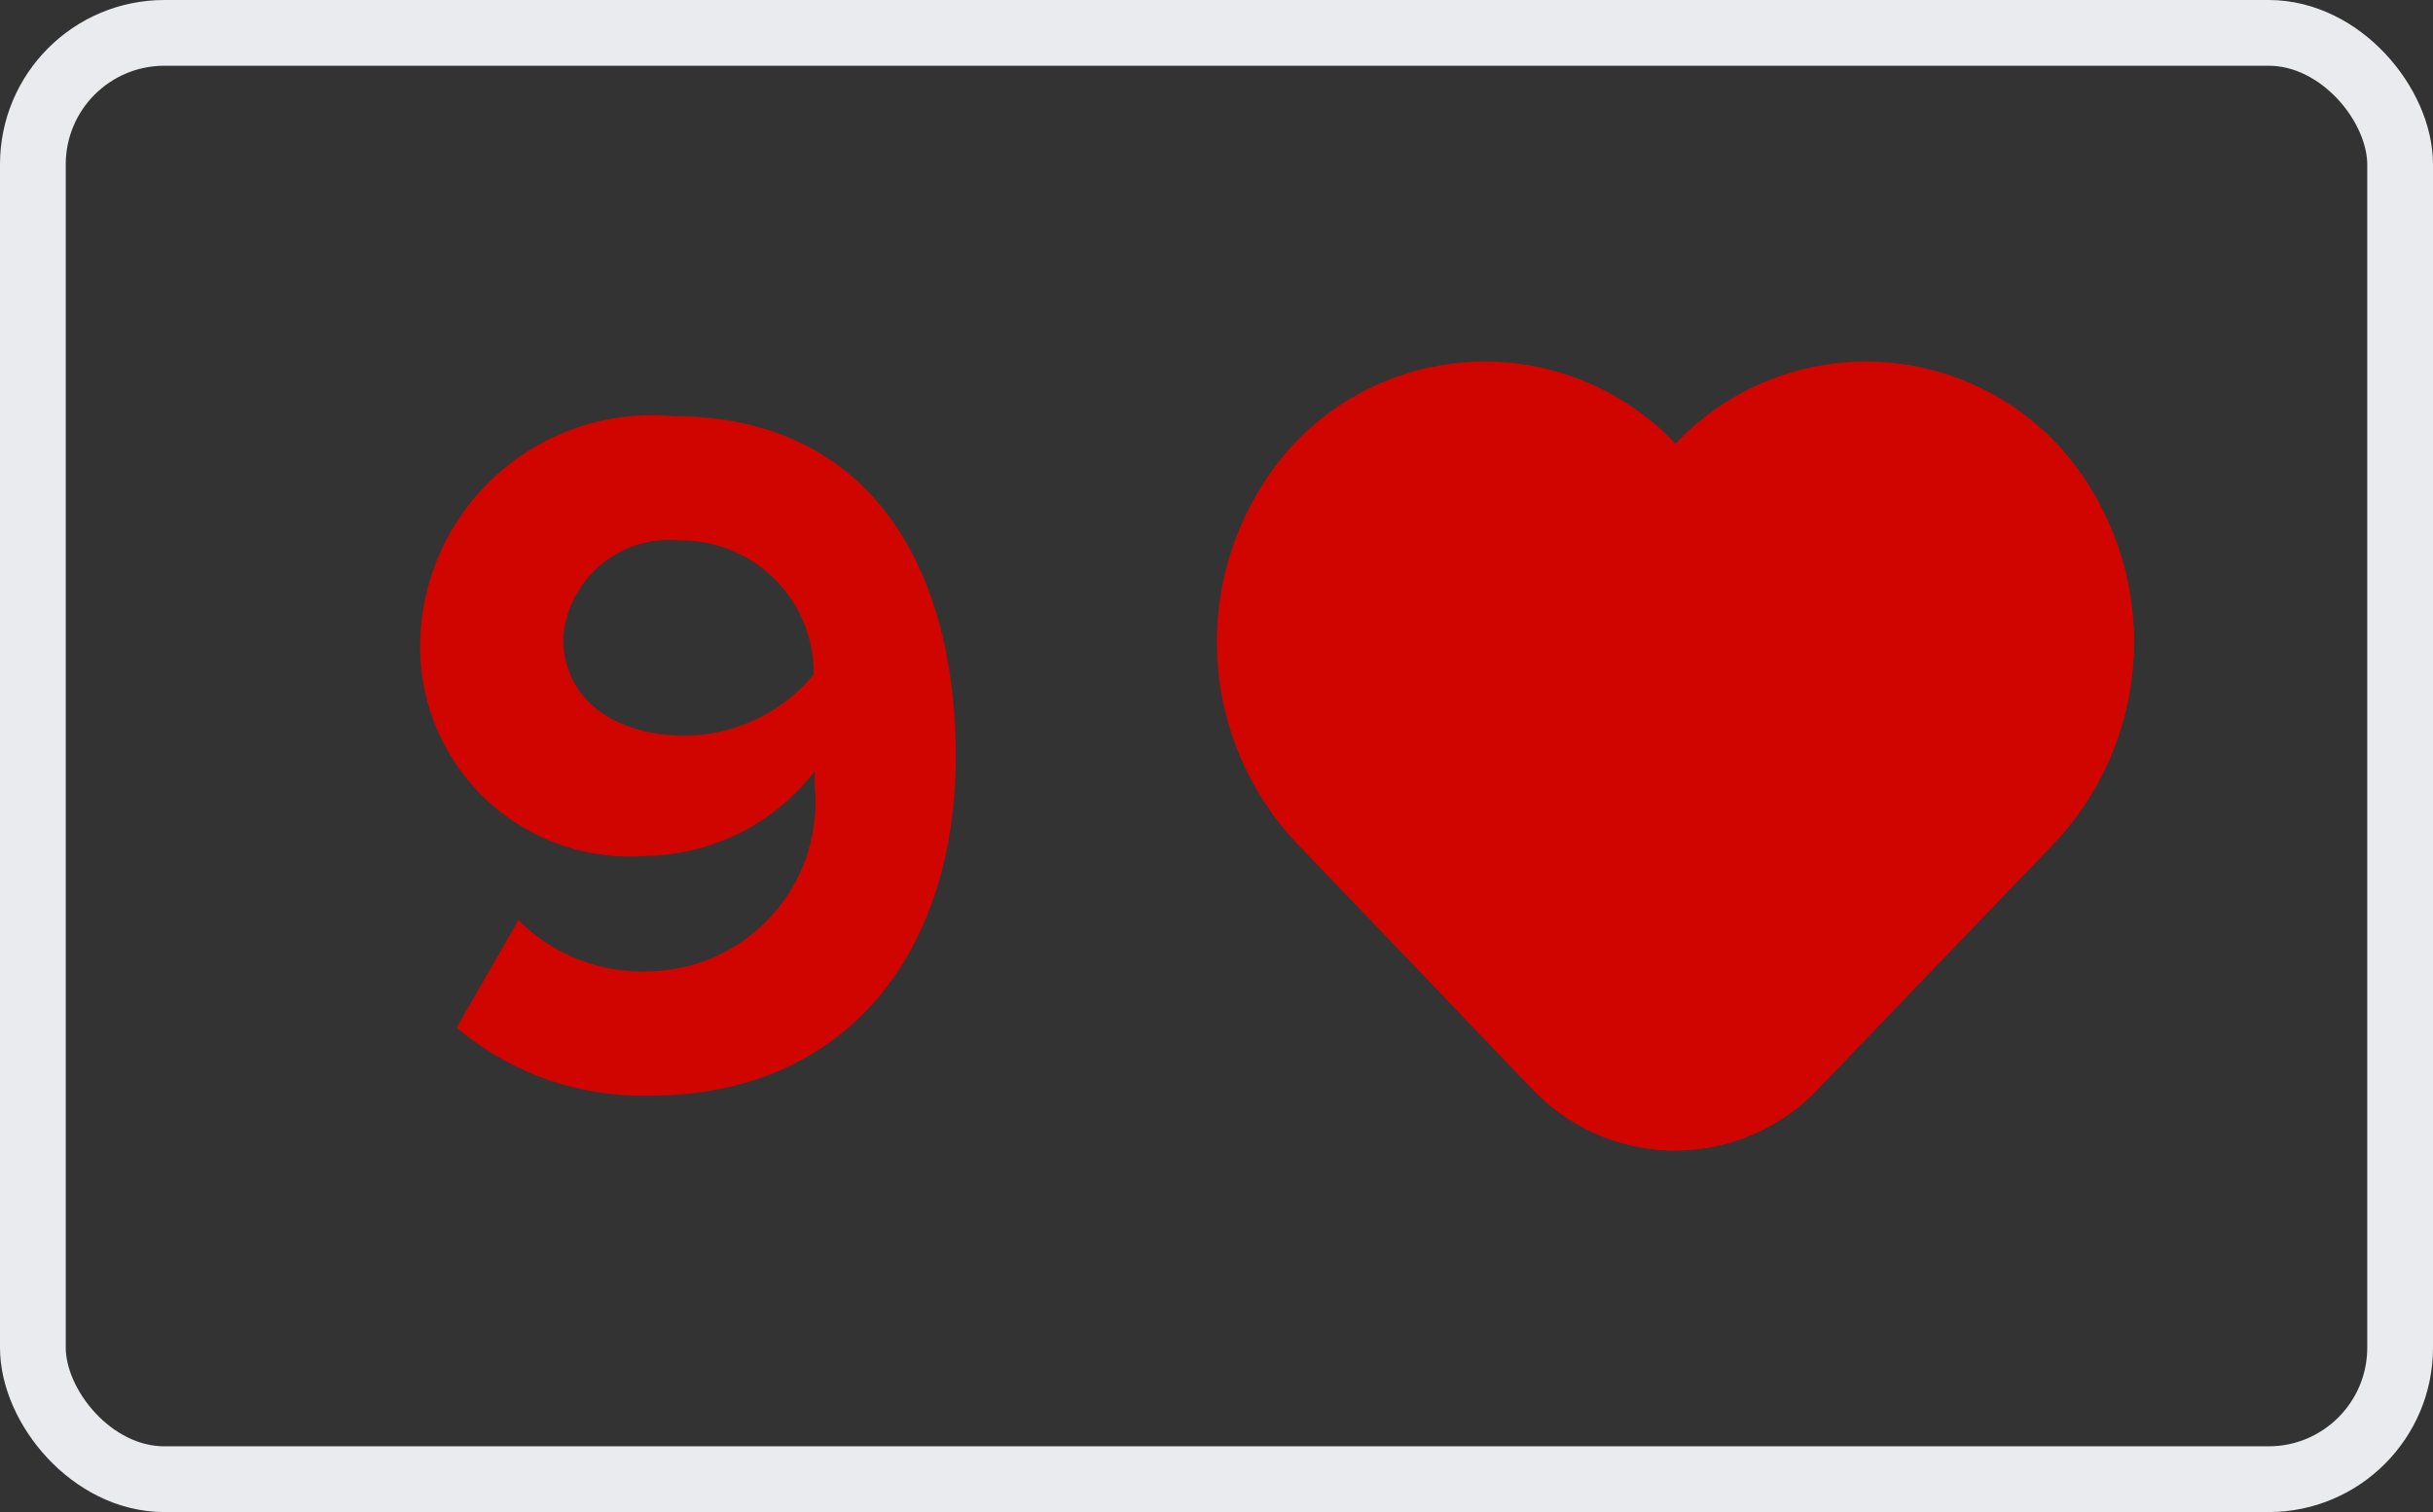<svg xmlns="http://www.w3.org/2000/svg" width="37" height="23"><rect width="100%" height="100%" fill="#333333" stroke="none"/><defs><style>.b{fill:#d00500}</style></defs><g transform="translate(.5 .5)"><rect width="36" height="22" rx="2" fill="none" stroke="#e9ebee"/><path class="b" d="M30.88 6.361a3.989 3.989 0 00-5.9-.112 3.989 3.989 0 00-5.9.112 4.466 4.466 0 00.173 6l3.547 3.7a2.99 2.99 0 004.349 0l3.555-3.7a4.466 4.466 0 00.176-6z"/><path class="b" d="M30.879 6.362a4.145 4.145 0 00-.99-.813 4.506 4.506 0 01-.653 5.343l-3.555 3.7a2.986 2.986 0 01-3.965.34l1.085 1.129a2.99 2.99 0 004.349 0l3.555-3.7a4.466 4.466 0 00.174-5.999zM9.385 16.165c2.955 0 4.65-2.145 4.65-5.16 0-2.835-1.275-5.175-4.3-5.175A3.526 3.526 0 005.89 9.265a3.19 3.19 0 003.42 3.255 3.309 3.309 0 002.58-1.29v.225a2.576 2.576 0 01-2.505 2.82 2.654 2.654 0 01-2-.78l-.94 1.635a4.367 4.367 0 002.94 1.035zm.525-5.475c-.93 0-1.845-.45-1.845-1.5a1.617 1.617 0 011.77-1.47 2.018 2.018 0 012.04 2.04 2.566 2.566 0 01-1.965.93z"/></g></svg>